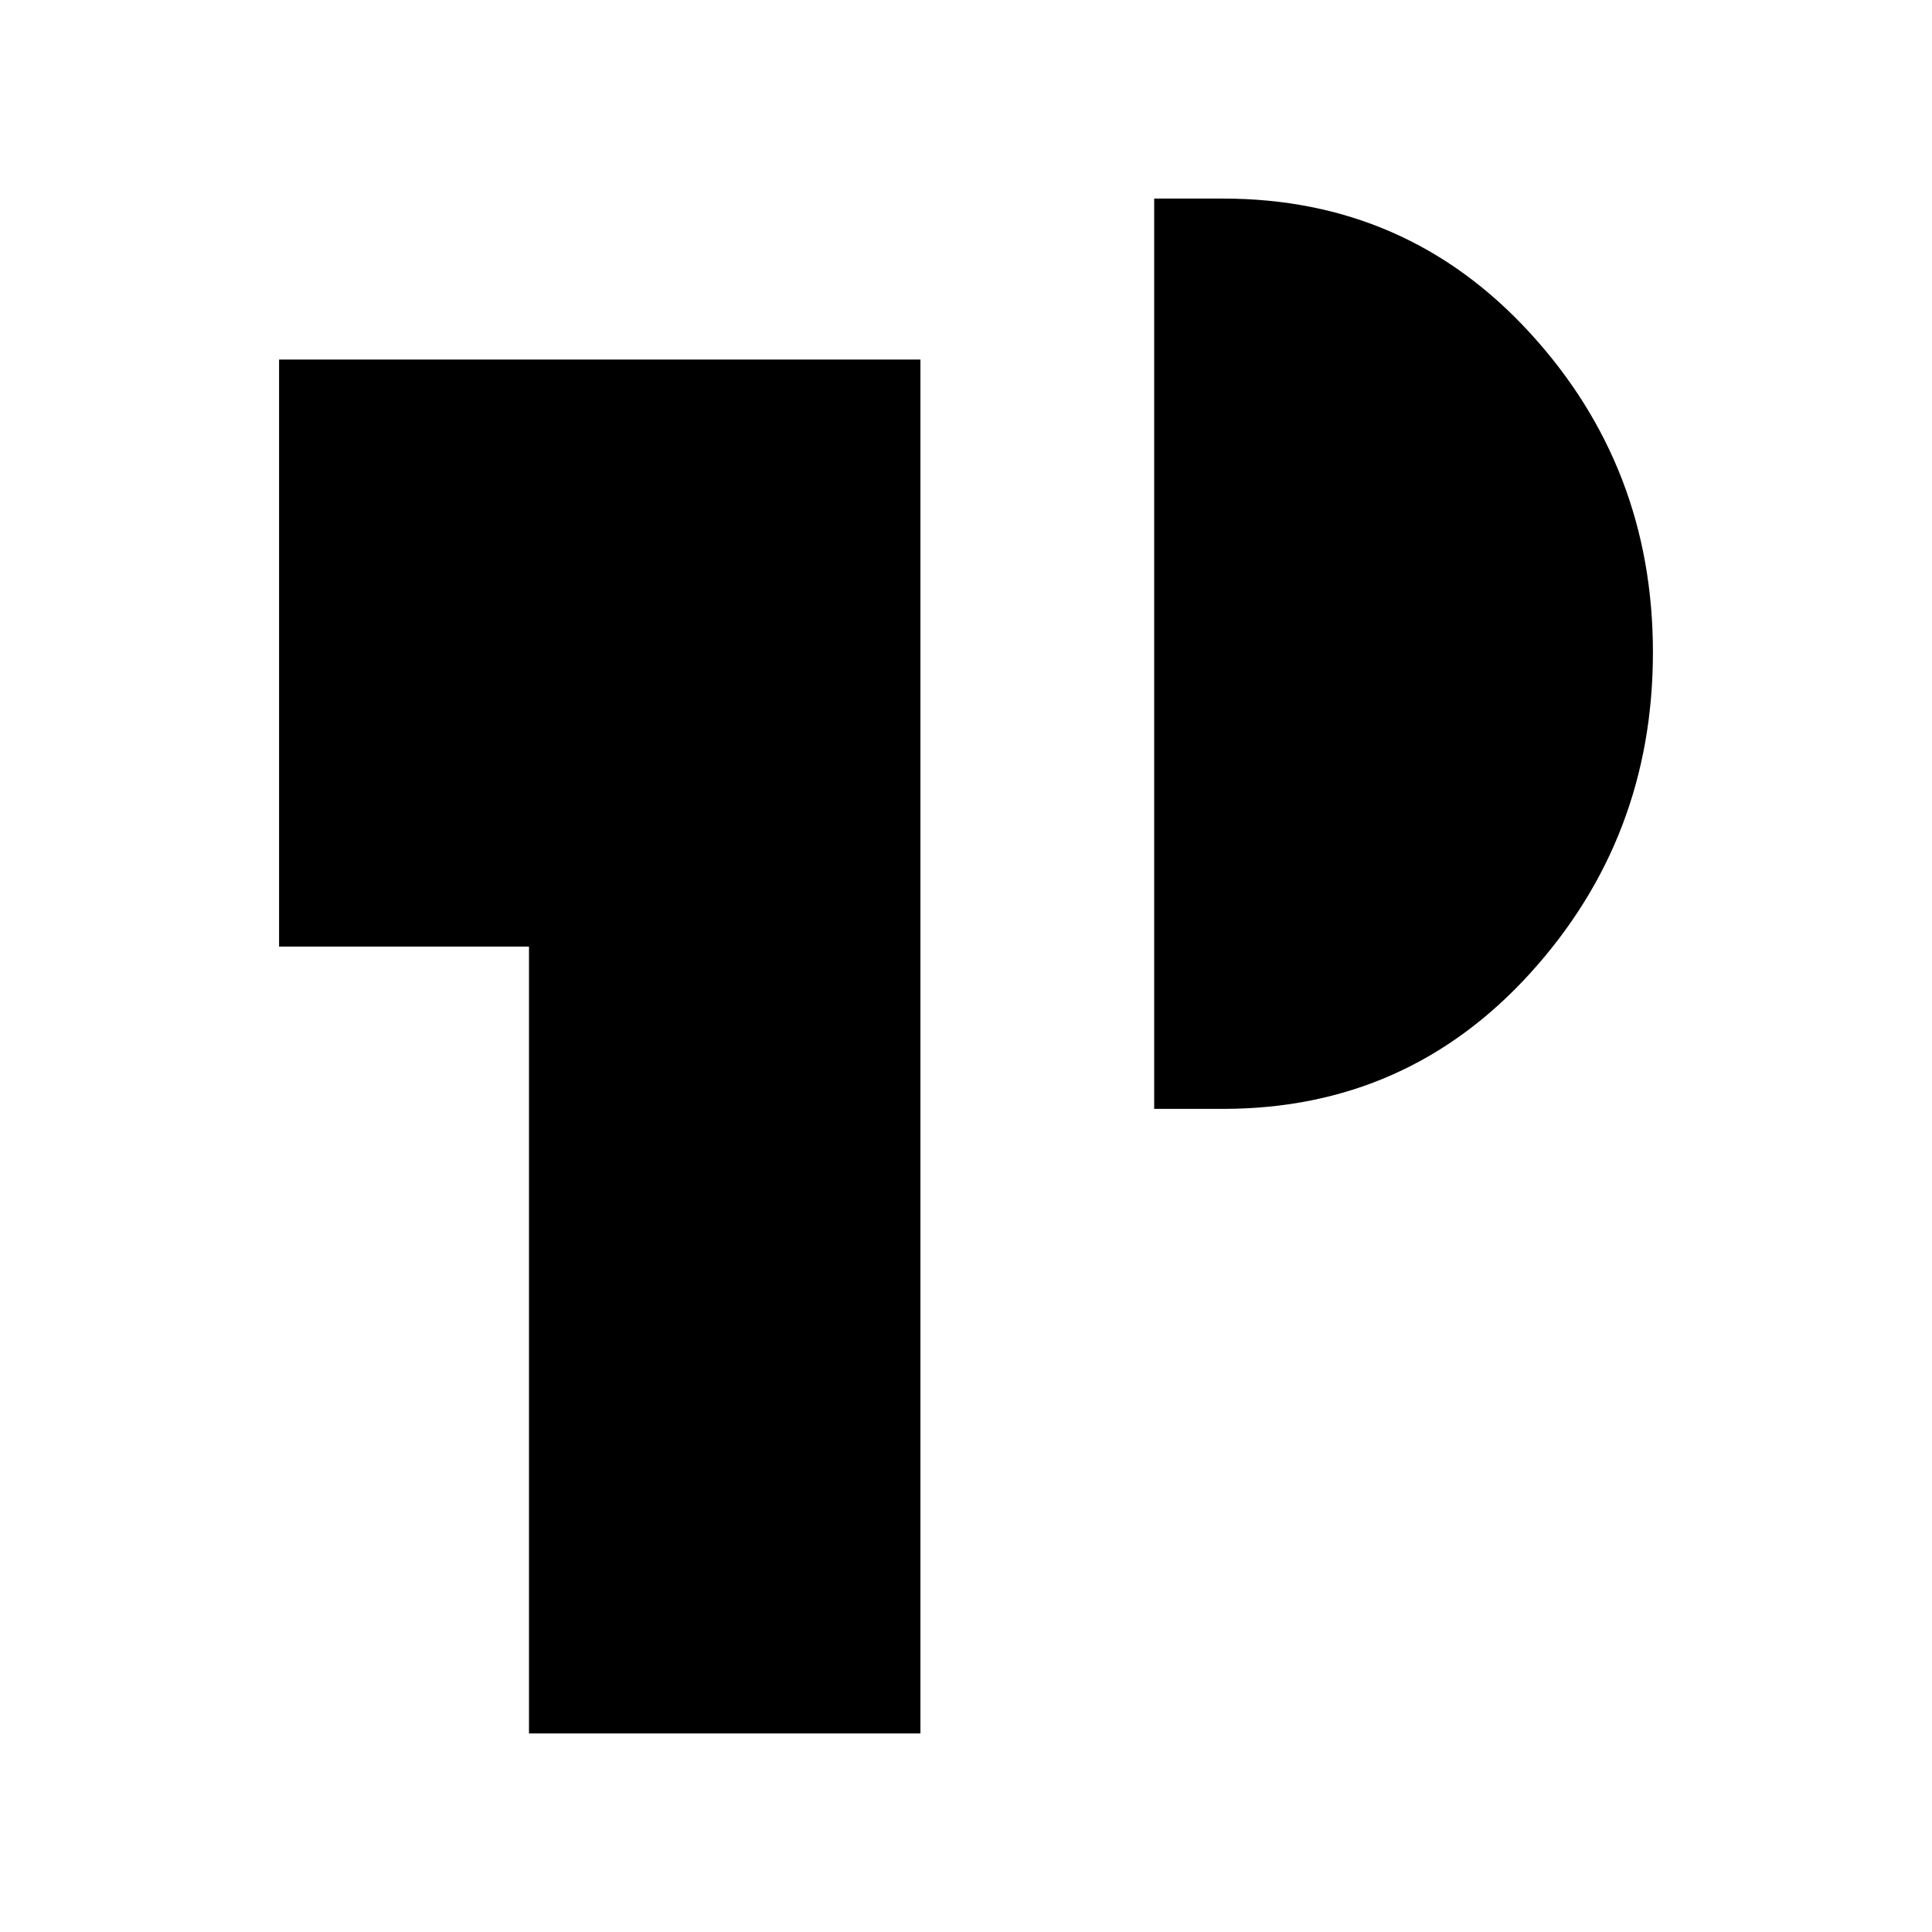 <svg xmlns="http://www.w3.org/2000/svg" height="40" viewBox="0 -960 960 960" width="40"><path d="M262.85-98.67v-390.97H138.67v-291.69h318.69v682.66H262.85ZM573.51-409v-452.33h34.16q91.33 0 152.5 66.68 61.16 66.68 61.16 158.76 0 92.45-61.16 159.67Q699-409 607.67-409h-34.16Z"/></svg>